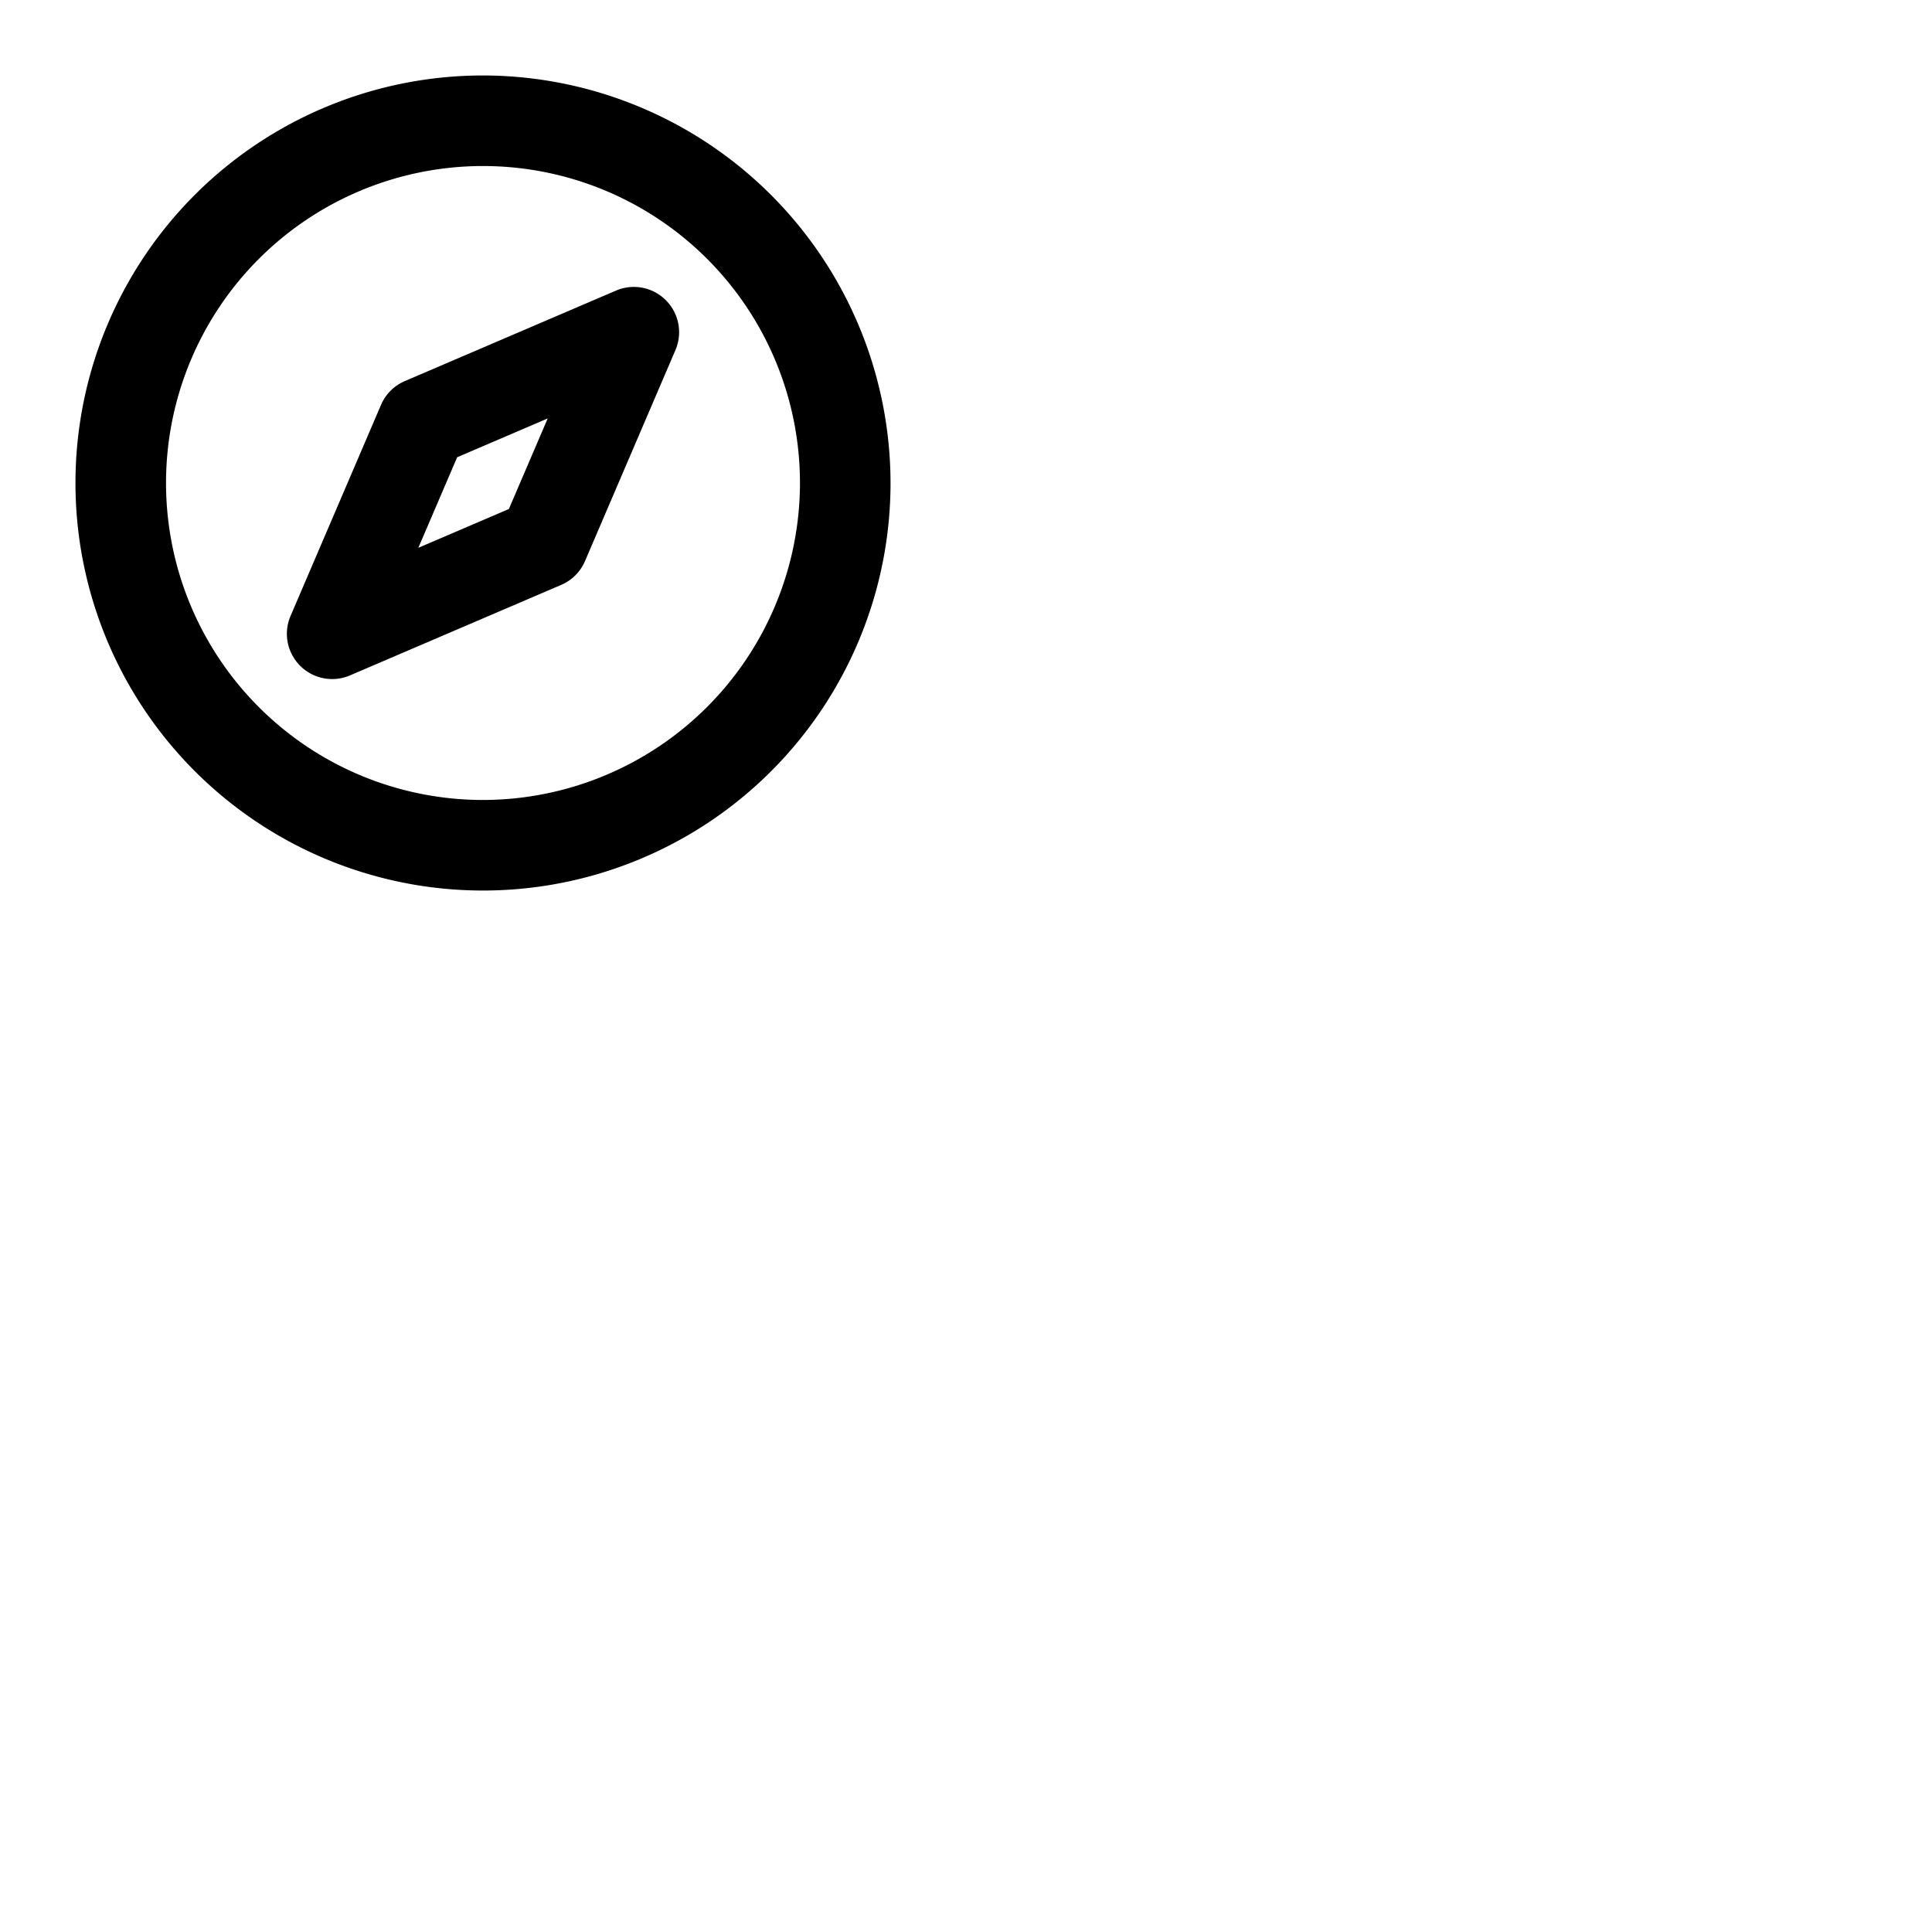 <svg xmlns="http://www.w3.org/2000/svg" version="1.1" viewBox="0 0 512 512" fill="currentColor"><path fill="currentColor" d="M128 20a108 108 0 1 0 108 108A108.12 108.12 0 0 0 128 20m0 192a84 84 0 1 1 84-84a84.09 84.09 0 0 1-84 84m35.27-135l-56 24a12 12 0 0 0-6.3 6.3l-24 56A12 12 0 0 0 92.73 179l56-24a12 12 0 0 0 6.3-6.3l24-56A12 12 0 0 0 163.27 77m-28.41 57.89l-24 10.29l10.29-24l24-10.29Z"/></svg>